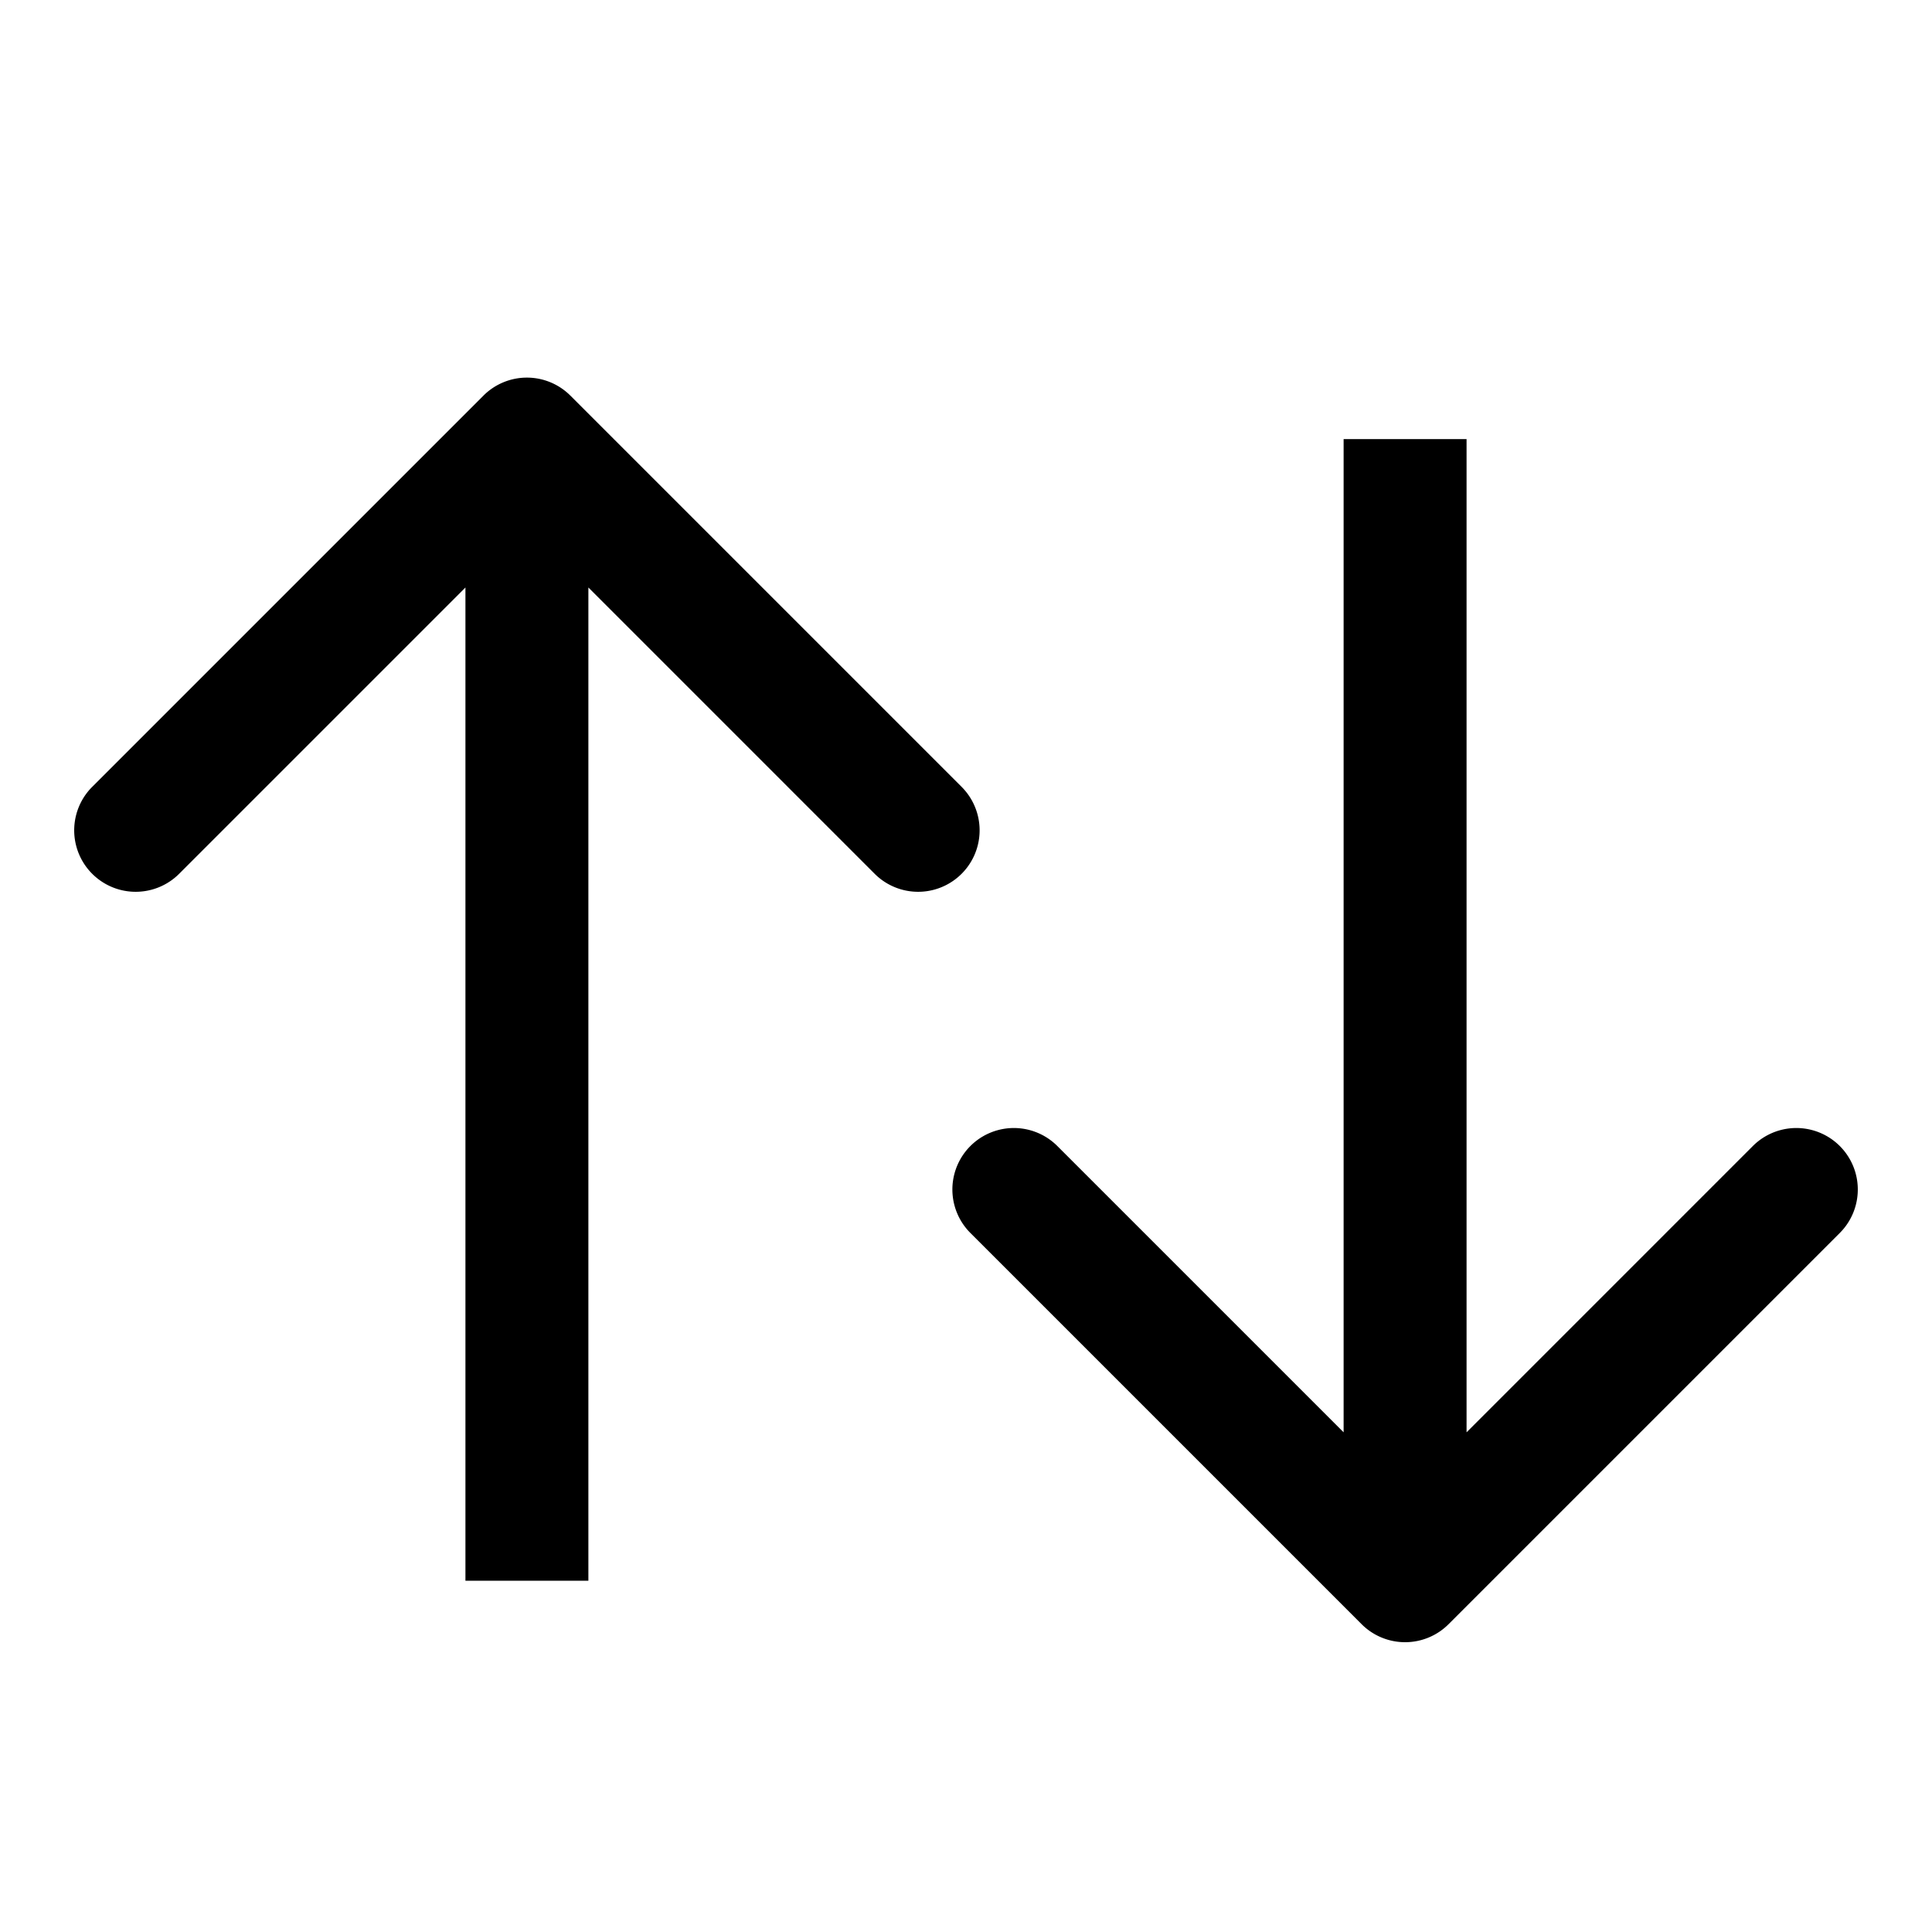 <svg width="22" height="22" fill="none" xmlns="http://www.w3.org/2000/svg"><path d="M15.505 18.495a.7.7 0 00.99 0l4.455-4.455a.7.7 0 10-.99-.99L16 17.01l-3.96-3.96a.7.7 0 10-.99.99l4.455 4.455zM15.3 5v13h1.4V5h-1.4zM6.495 4.505a.7.7 0 00-.99 0L1.05 8.96a.7.7 0 00.99.99L6 5.99l3.96 3.96a.7.7 0 10.99-.99L6.495 4.505zM6.7 18V5H5.3v13h1.4z" fill="currentColor"/></svg>
